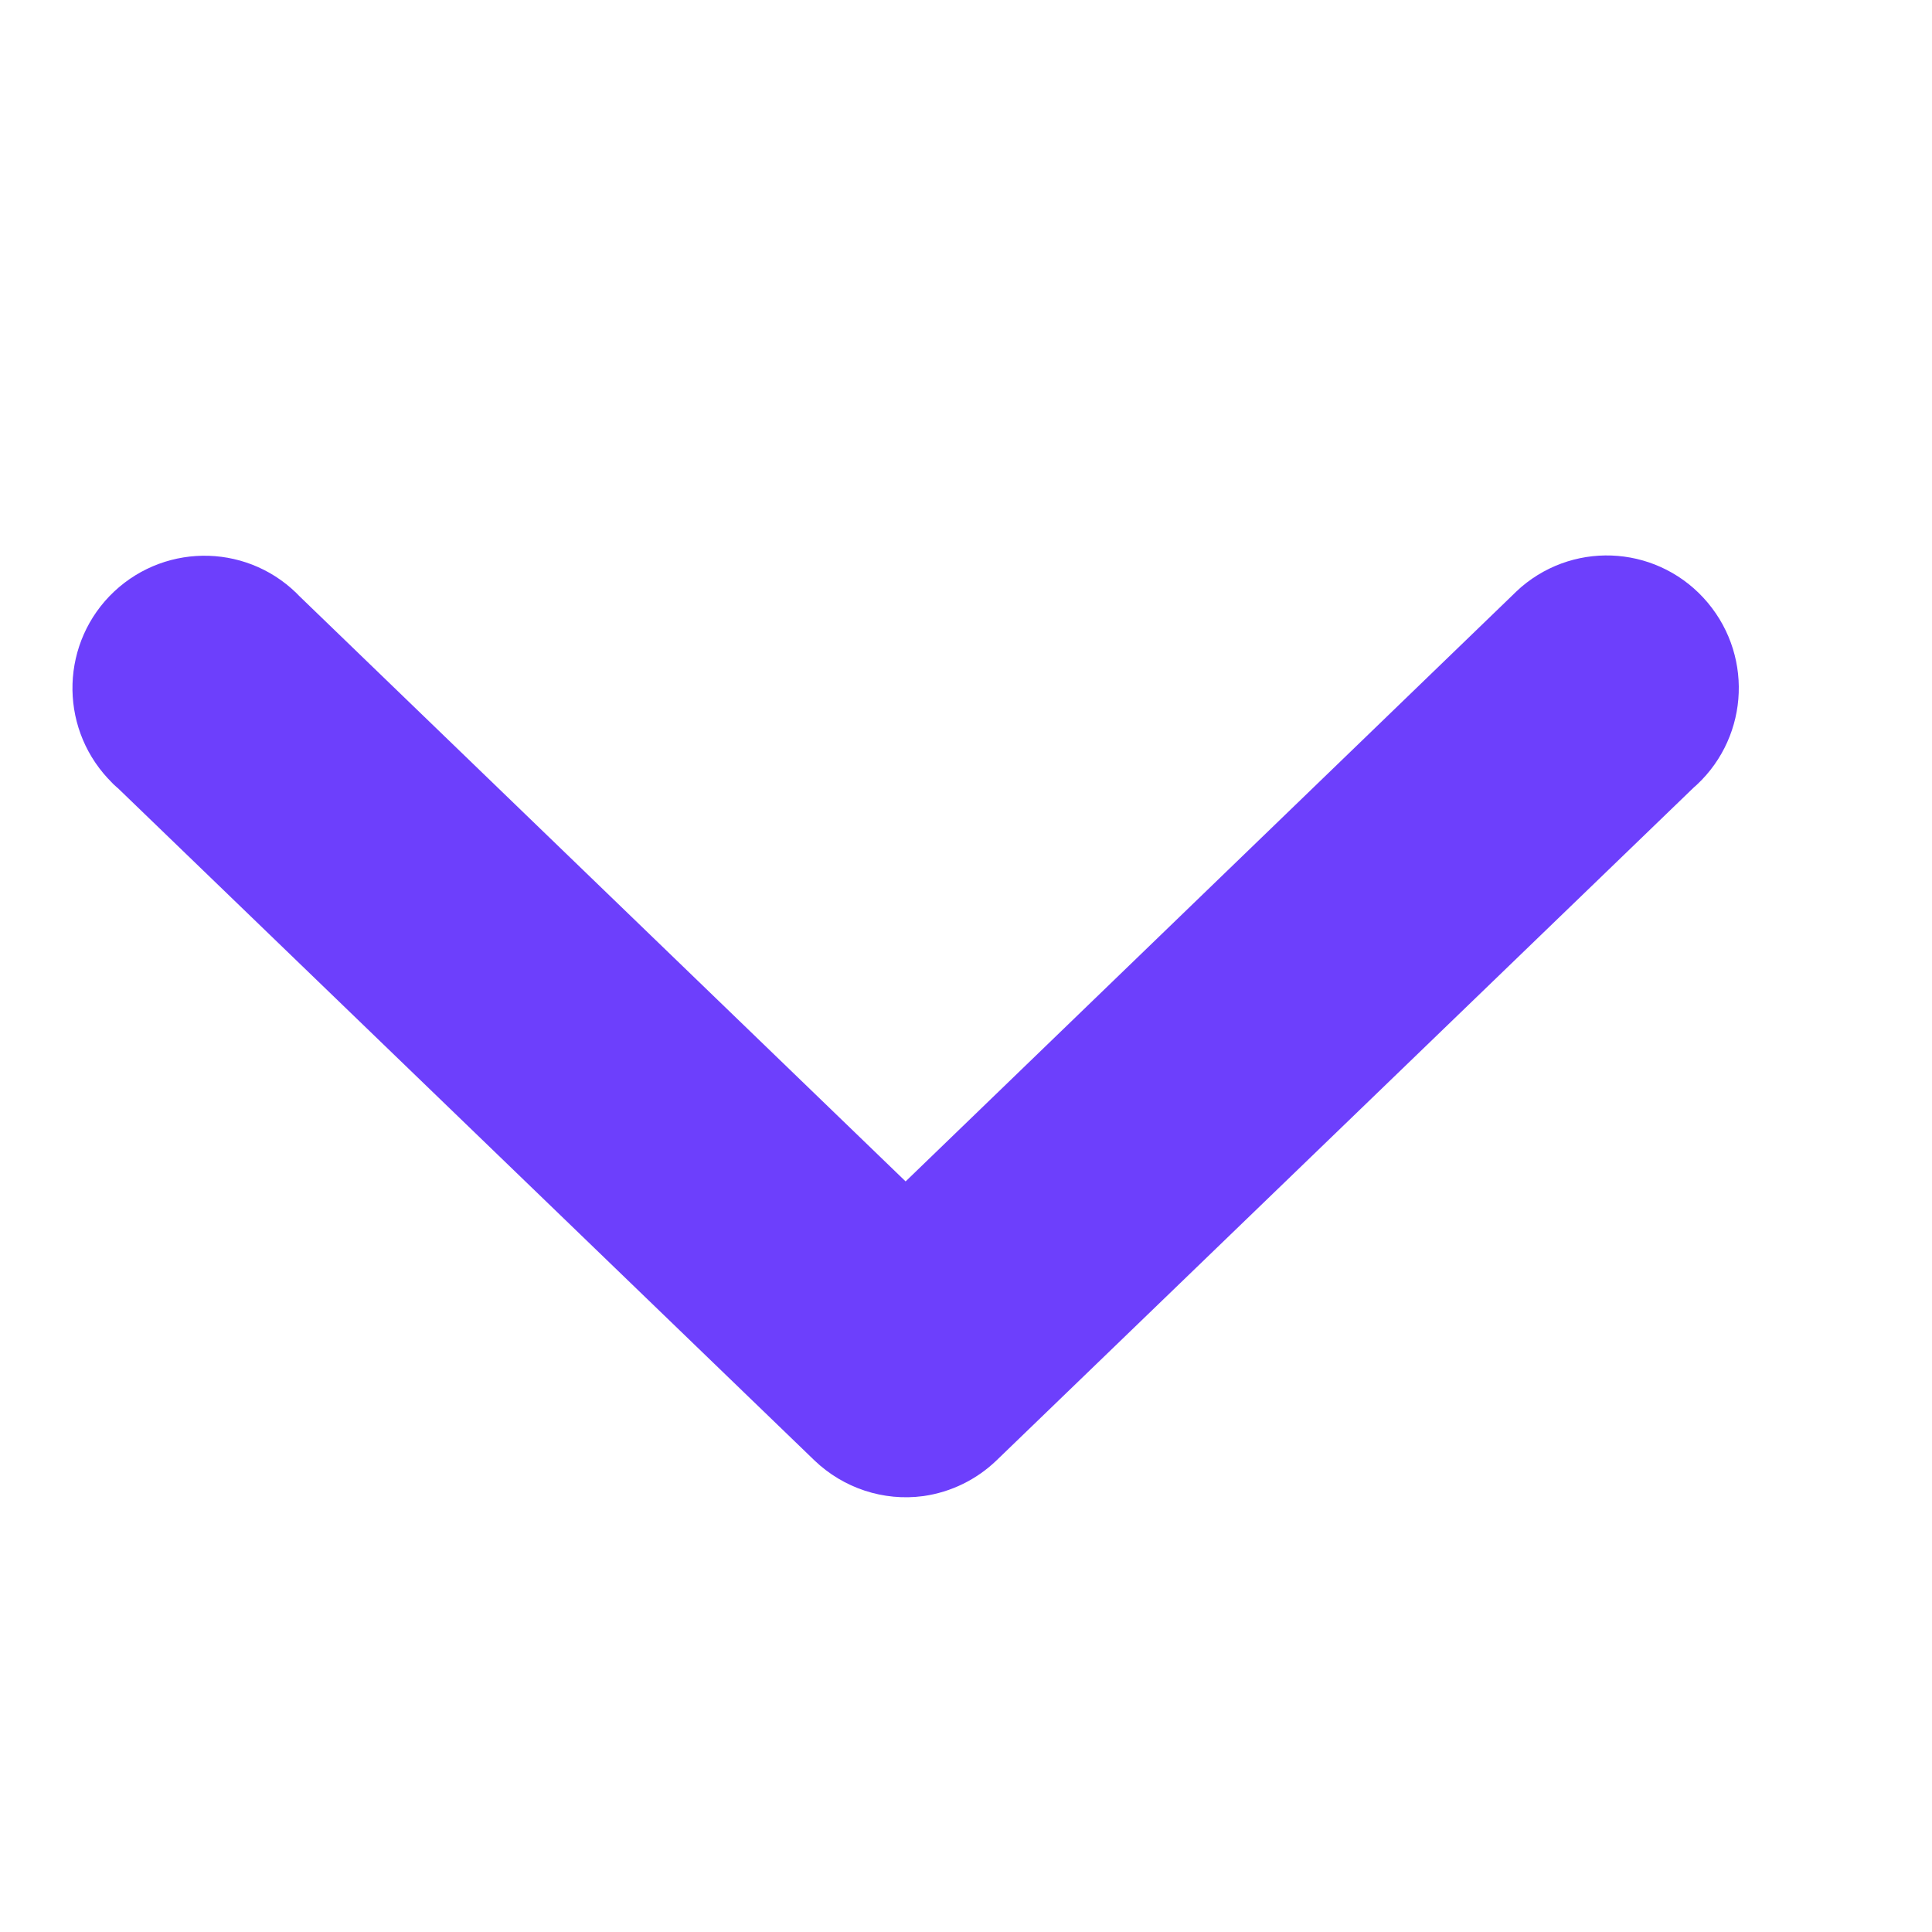 <svg width="20" height="20" viewBox="0 0 20 20" fill="none" xmlns="http://www.w3.org/2000/svg">
<path d="M17.295 6.56C16.986 6.191 16.44 6.145 16.074 6.456C16.048 6.479 16.024 6.502 16.001 6.525L9.375 12.925L2.749 6.528C2.422 6.177 1.874 6.16 1.524 6.488C1.175 6.816 1.157 7.367 1.484 7.719C1.507 7.745 1.53 7.768 1.556 7.788L8.777 14.757C8.968 14.94 9.231 15.027 9.491 14.992C9.67 14.966 9.837 14.885 9.97 14.757L17.191 7.788C17.558 7.478 17.605 6.929 17.295 6.56Z" fill="#6D3FFC"/>
<path d="M17.295 6.56C16.986 6.191 16.44 6.145 16.074 6.456C16.048 6.479 16.024 6.502 16.001 6.525L9.375 12.925L2.749 6.528C2.422 6.177 1.874 6.16 1.524 6.488C1.175 6.816 1.157 7.367 1.484 7.719C1.507 7.745 1.53 7.768 1.556 7.788L8.777 14.757C8.968 14.94 9.231 15.027 9.491 14.992C9.67 14.966 9.837 14.885 9.97 14.757L17.191 7.788C17.558 7.478 17.605 6.929 17.295 6.56Z" stroke="#6D3FFC"/>
</svg>
